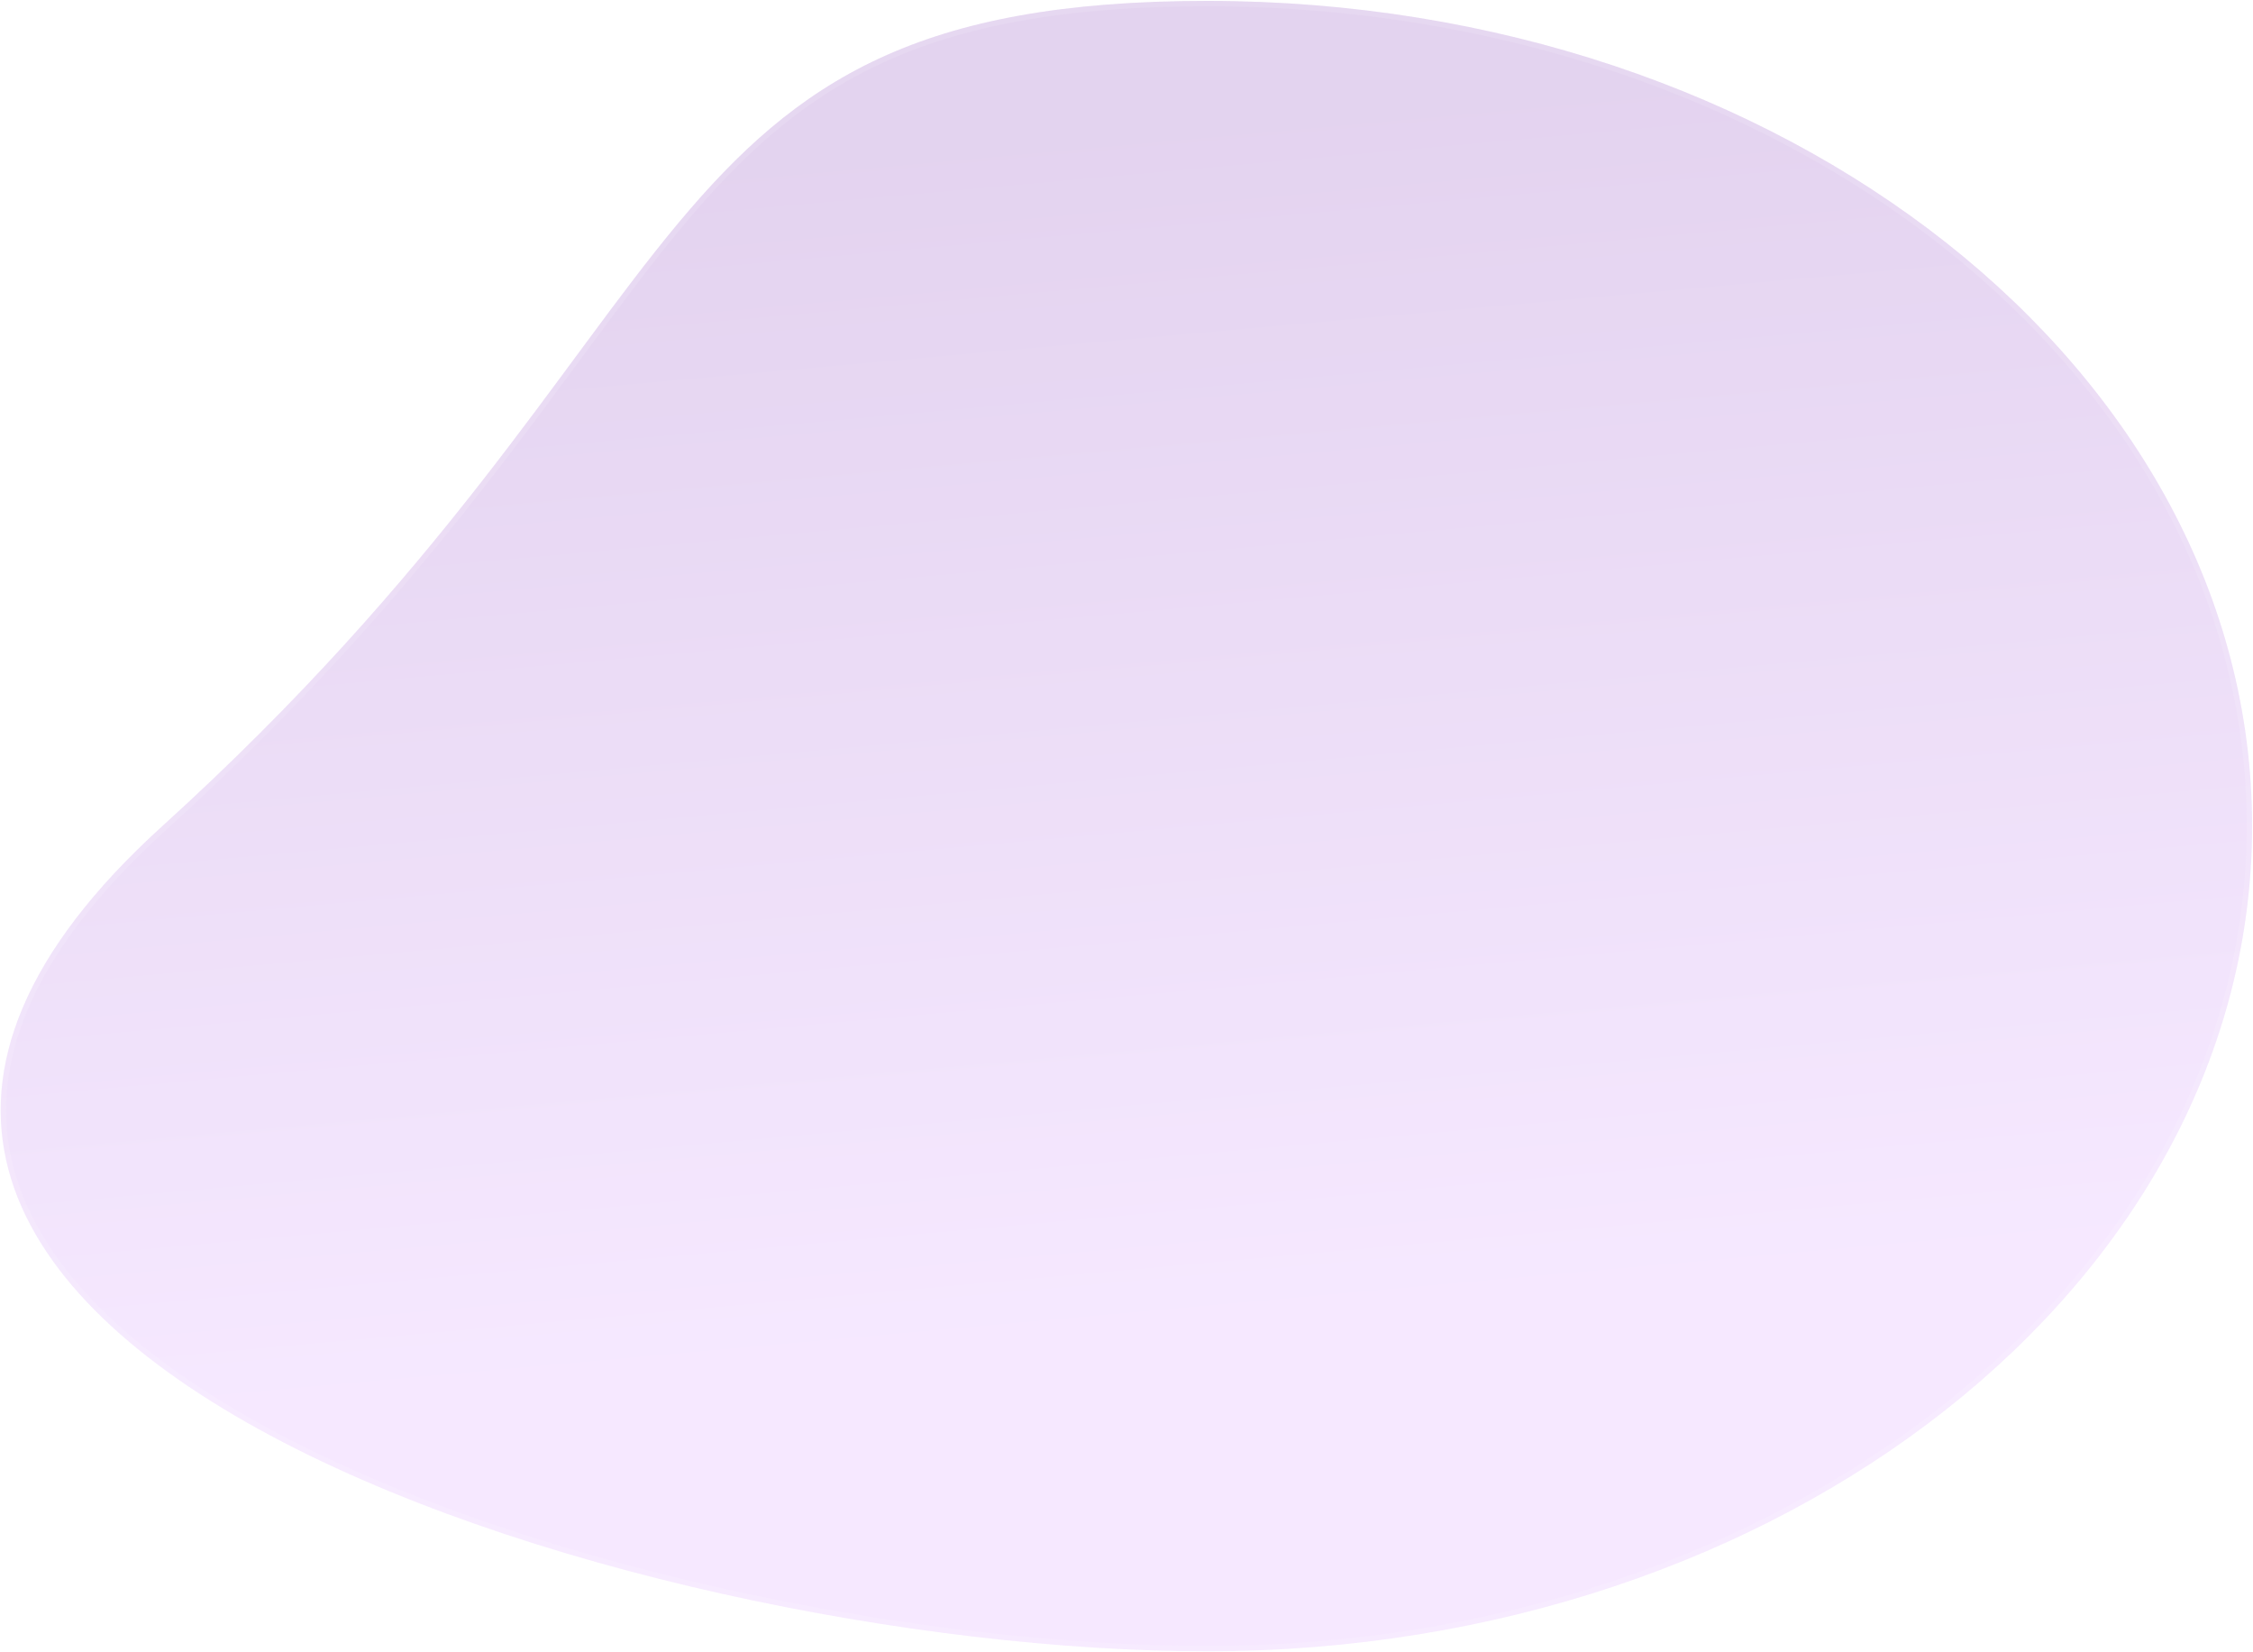 <svg width="1256" height="921" viewBox="0 0 1256 921" fill="none" xmlns="http://www.w3.org/2000/svg">
<g filter="url(#filter0_b_131_234)">
<path d="M673 920.5C994.706 920.5 1255.5 714.551 1255.5 460.5C1255.5 206.449 994.706 0.5 673 0.5C351.294 0.5 402.5 177.5 90.5 460.5C-221.5 743.5 351.294 920.5 673 920.5Z" fill="url(#paint0_linear_131_234)" fill-opacity="0.2"/>
<path d="M673 919C994.227 919 1254 713.412 1254 460.5C1254 207.588 994.227 2 673 2C592.704 2 535.821 13.046 490.771 33.939C445.734 54.826 412.392 85.614 379.262 125.336C360.909 147.34 342.618 172.099 322.442 199.409C269.807 270.654 204.347 359.26 91.508 461.611C13.708 532.18 -8.546 595.767 6.101 651.384C20.791 707.162 72.731 755.555 144.835 795.311C288.97 874.784 512.33 919 673 919Z" stroke="white" stroke-opacity="0.12" stroke-width="3"/>
</g>
<defs>
<filter id="filter0_b_131_234" x="-39.626" y="-39.5" width="1335.13" height="1000" filterUnits="userSpaceOnUse" color-interpolation-filters="sRGB">
<feFlood flood-opacity="0" result="BackgroundImageFix"/>
<feGaussianBlur in="BackgroundImageFix" stdDeviation="20"/>
<feComposite in2="SourceAlpha" operator="in" result="effect1_backgroundBlur_131_234"/>
<feBlend mode="normal" in="SourceGraphic" in2="effect1_backgroundBlur_131_234" result="shape"/>
</filter>
<linearGradient id="paint0_linear_131_234" x1="650.873" y1="68" x2="780.449" y2="1502.77" gradientUnits="userSpaceOnUse">
<stop stop-color="#7421B0"/>
<stop offset="0.46" stop-color="#D08EFF"/>
</linearGradient>
</defs>
</svg>
